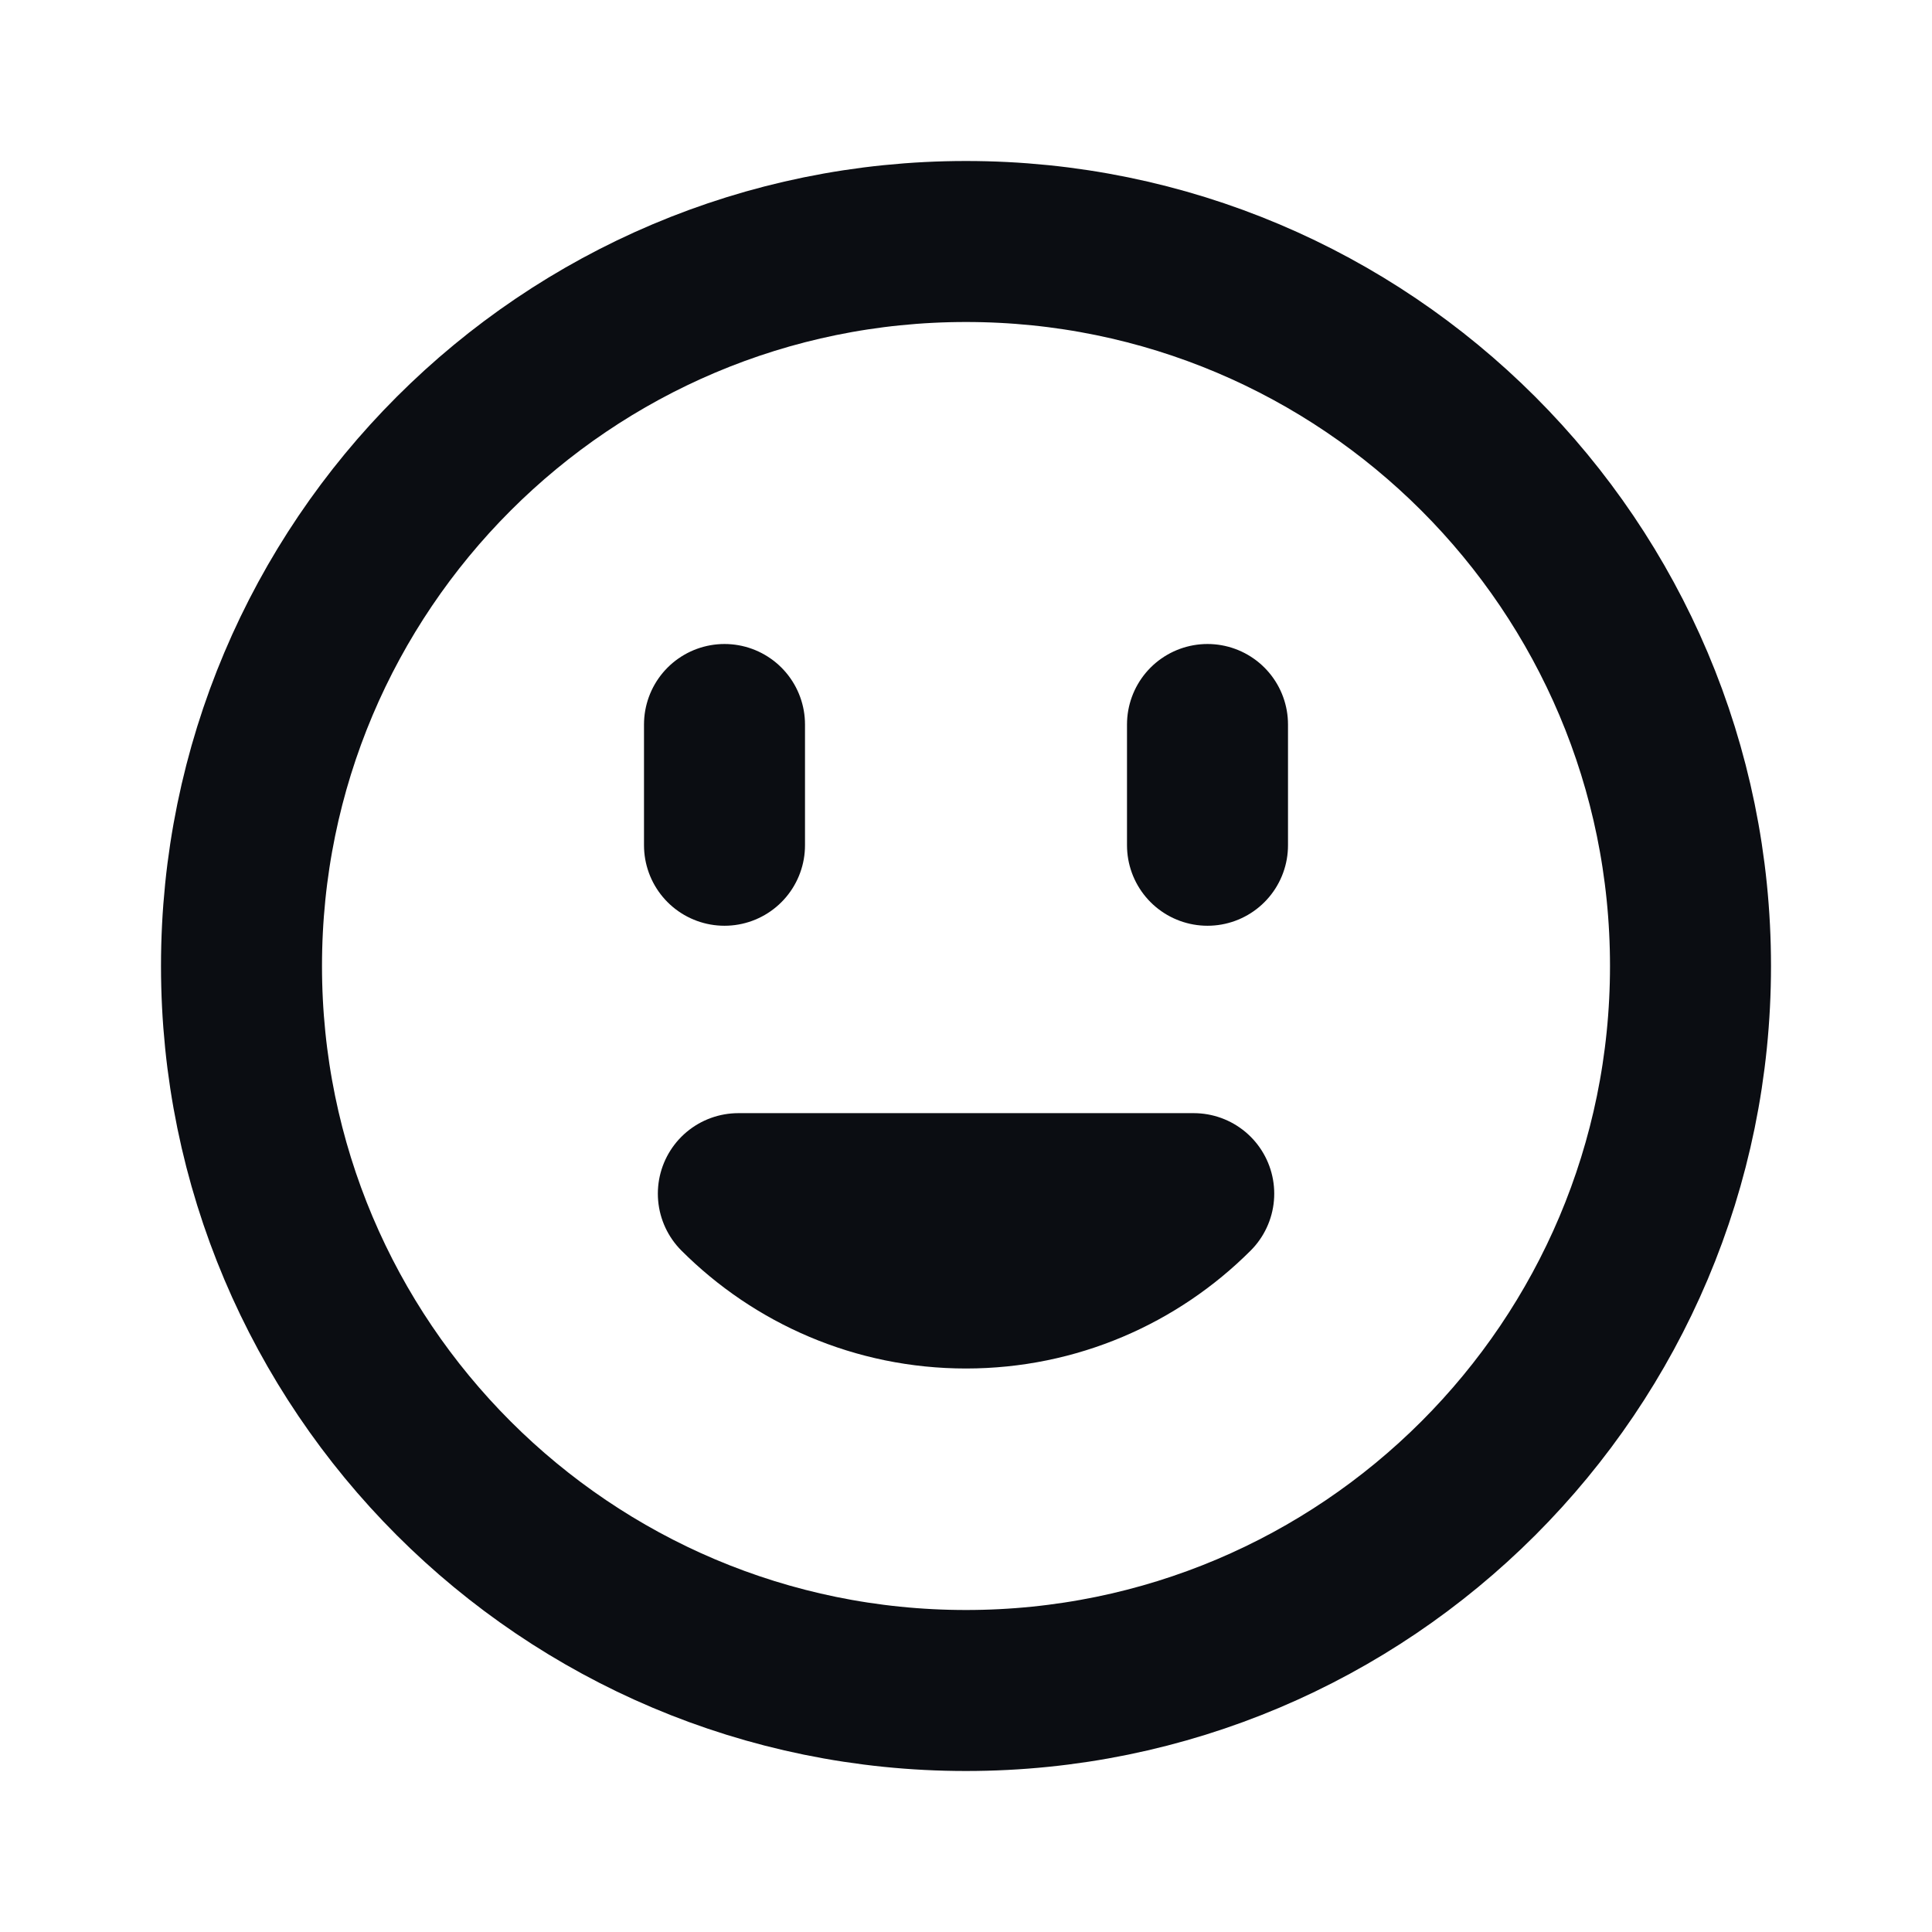 <svg width="24" height="24" viewBox="0 0 24 24" fill="none" xmlns="http://www.w3.org/2000/svg">
<path d="M9 9V10.5M15 9V10.5M21 12C21 16.971 16.971 21 12 21C7.029 21 3 16.971 3 12C3 7.029 7.029 3 12 3C16.971 3 21 7.029 21 12ZM12 16C10.896 16 9.896 15.552 9.172 14.828H14.829C14.105 15.552 13.105 16 12 16Z" stroke="#0B0D12" stroke-width="2" stroke-linecap="round" stroke-linejoin="round"/>
</svg>
